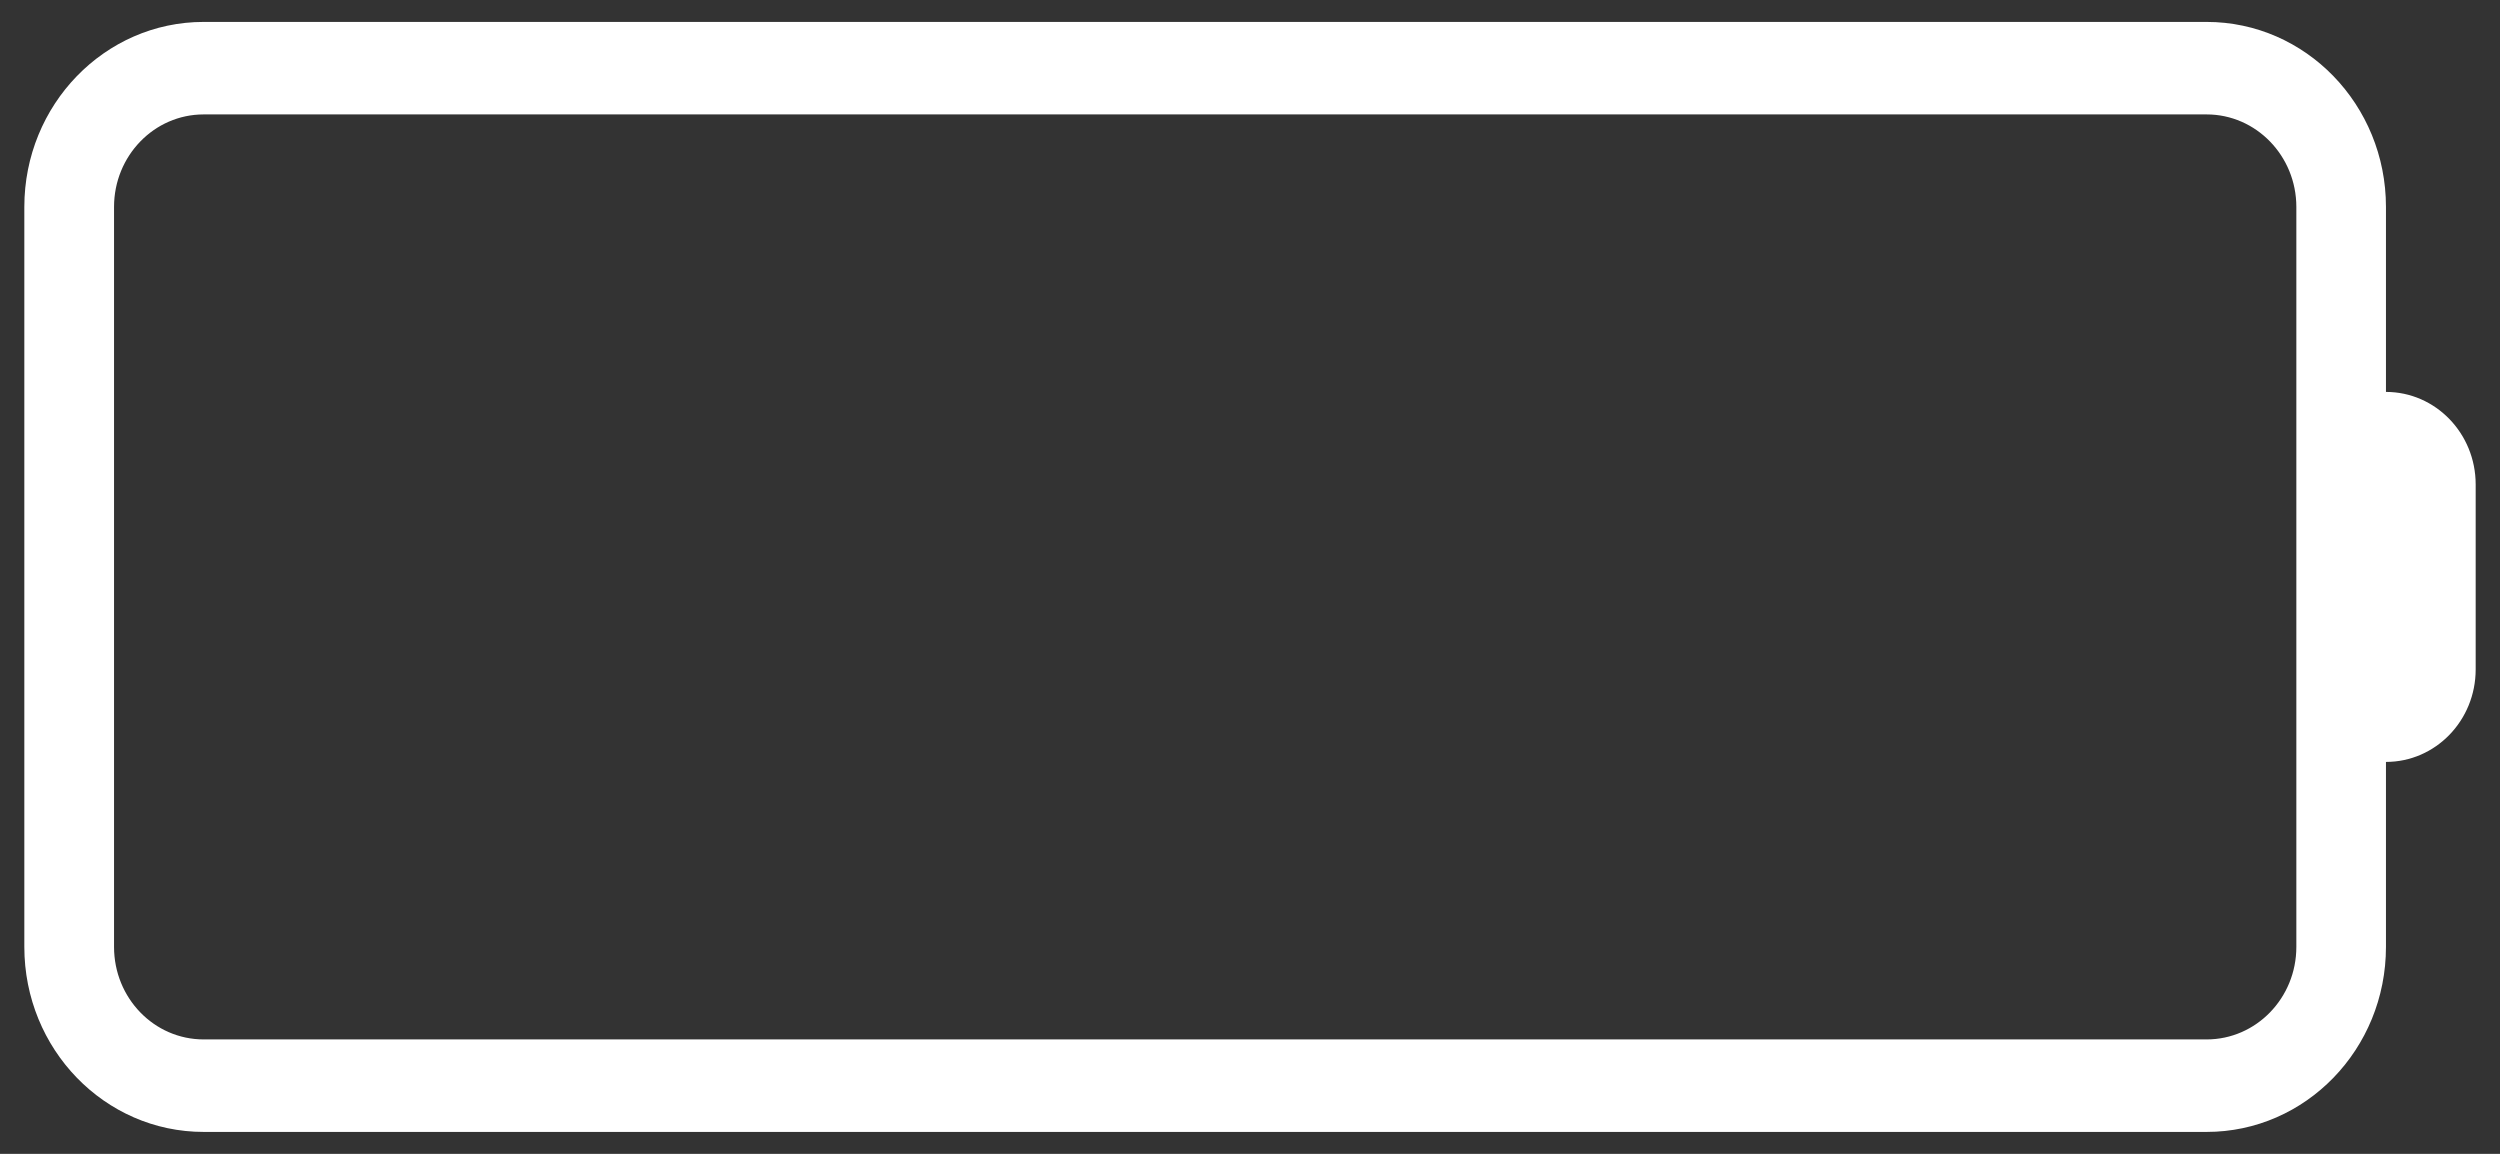 ﻿<?xml version="1.0" encoding="utf-8"?>
<svg version="1.1" xmlns:xlink="http://www.w3.org/1999/xlink" width="26px" height="12px" xmlns="http://www.w3.org/2000/svg">
  <rect width="100%" height="100%" fill="#333333" stroke="none"/>
  <g transform="matrix(1 0 0 1 -357 -10 )">
    <path d="M 25.747 5.038  C 25.747 4.507  25.329 4.076  24.814 4.076  L 24.814 2.152  C 24.814 1.09  23.979 0.228  22.949 0.228  L 2.118 0.228  C 1.088 0.228  0.253 1.09  0.253 2.152  L 0.253 9.848  C 0.253 10.911  1.088 11.772  2.118 11.772  L 22.949 11.772  C 23.979 11.772  24.814 10.911  24.814 9.848  L 24.814 7.924  C 25.329 7.924  25.747 7.494  25.747 6.962  L 25.747 5.038  Z M 23.882 9.848  C 23.882 10.38  23.463 10.81  22.949 10.81  L 2.118 10.81  C 1.603 10.81  1.186 10.38  1.186 9.848  L 1.186 2.152  C 1.186 1.621  1.603 1.19  2.118 1.19  L 22.949 1.19  C 23.463 1.19  23.882 1.621  23.882 2.152  L 23.882 9.848  Z " fill-rule="nonzero" fill="#ffffff" stroke="none" transform="matrix(1 0 0 1 357 10 )" />
  </g>
</svg>